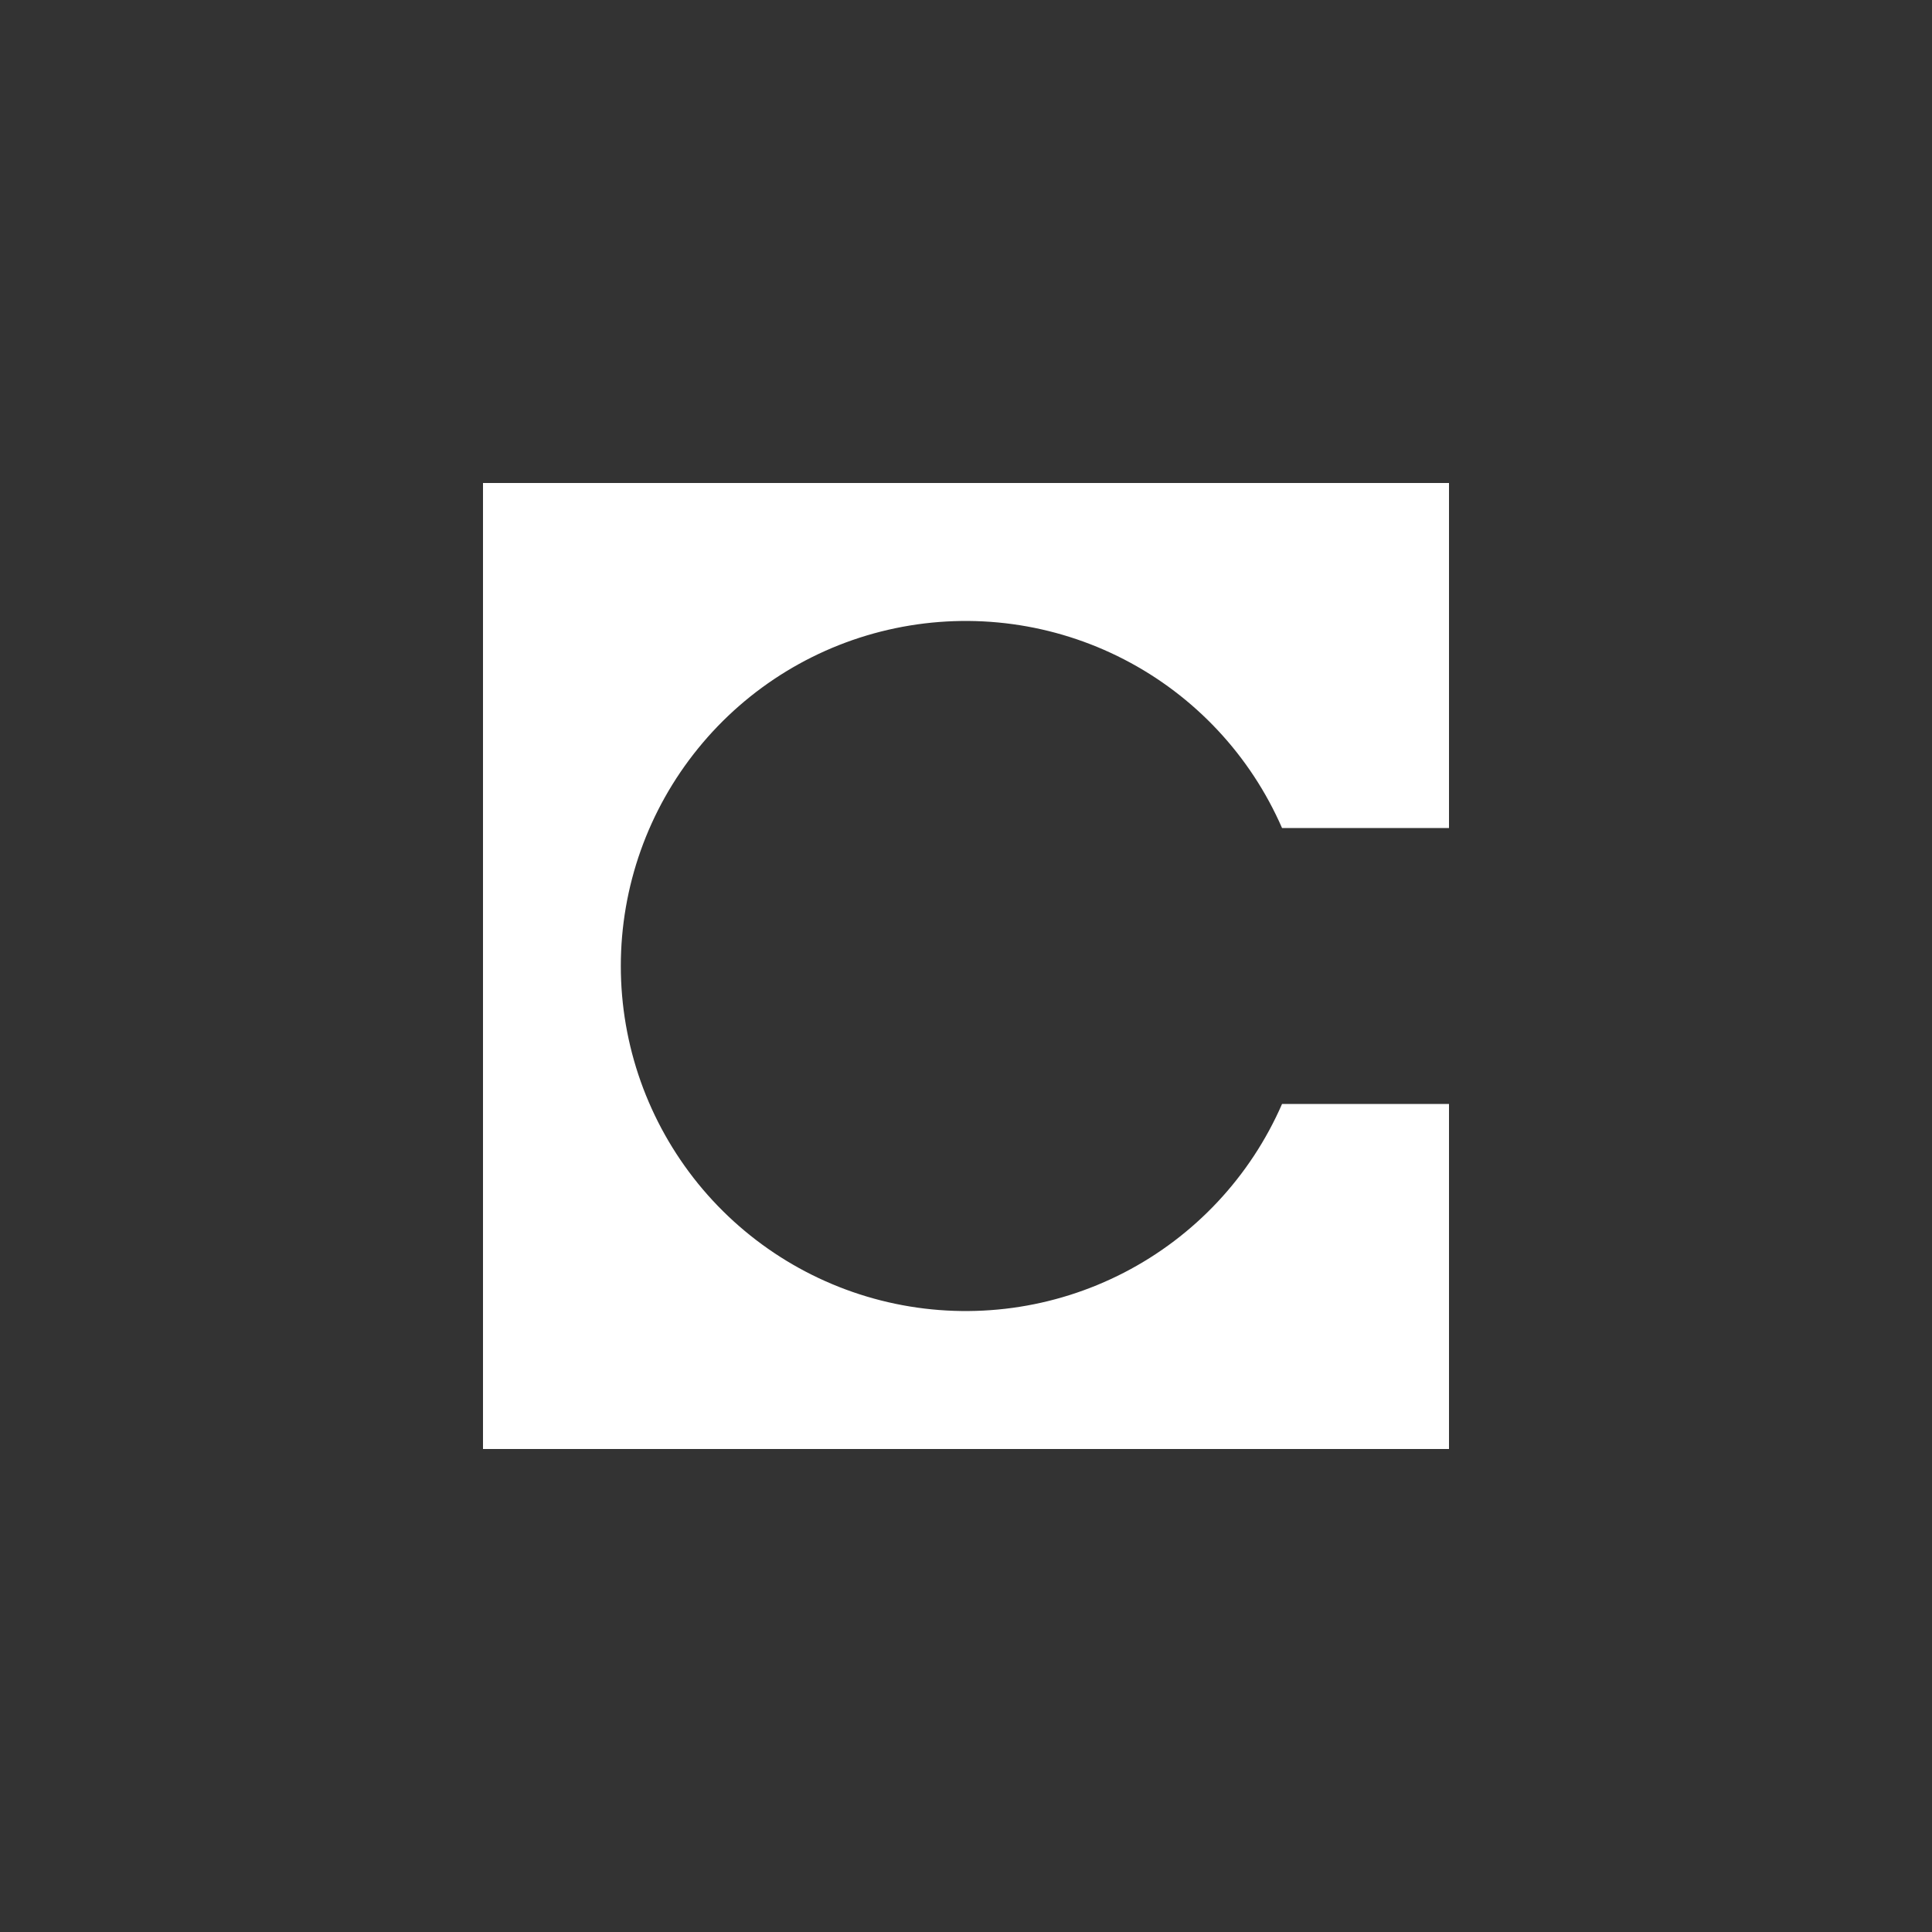 <svg width="24" height="24" viewBox="0 0 24 24" fill="none" xmlns="http://www.w3.org/2000/svg">
<rect x="0" y="0" width="24" height="24" fill="#333333" stroke="none"/>
<path d="M6 6H18V10.286H15.926C15.532 9.383 14.84 8.644 13.965 8.192C13.09 7.74 12.086 7.603 11.122 7.804C10.158 8.005 9.293 8.532 8.672 9.297C8.051 10.061 7.712 11.015 7.712 12C7.712 12.985 8.051 13.939 8.672 14.704C9.293 15.468 10.158 15.995 11.122 16.196C12.086 16.397 13.09 16.26 13.965 15.808C14.84 15.356 15.532 14.617 15.926 13.714H18V18H6V6Z" fill="white"/>
</svg>
